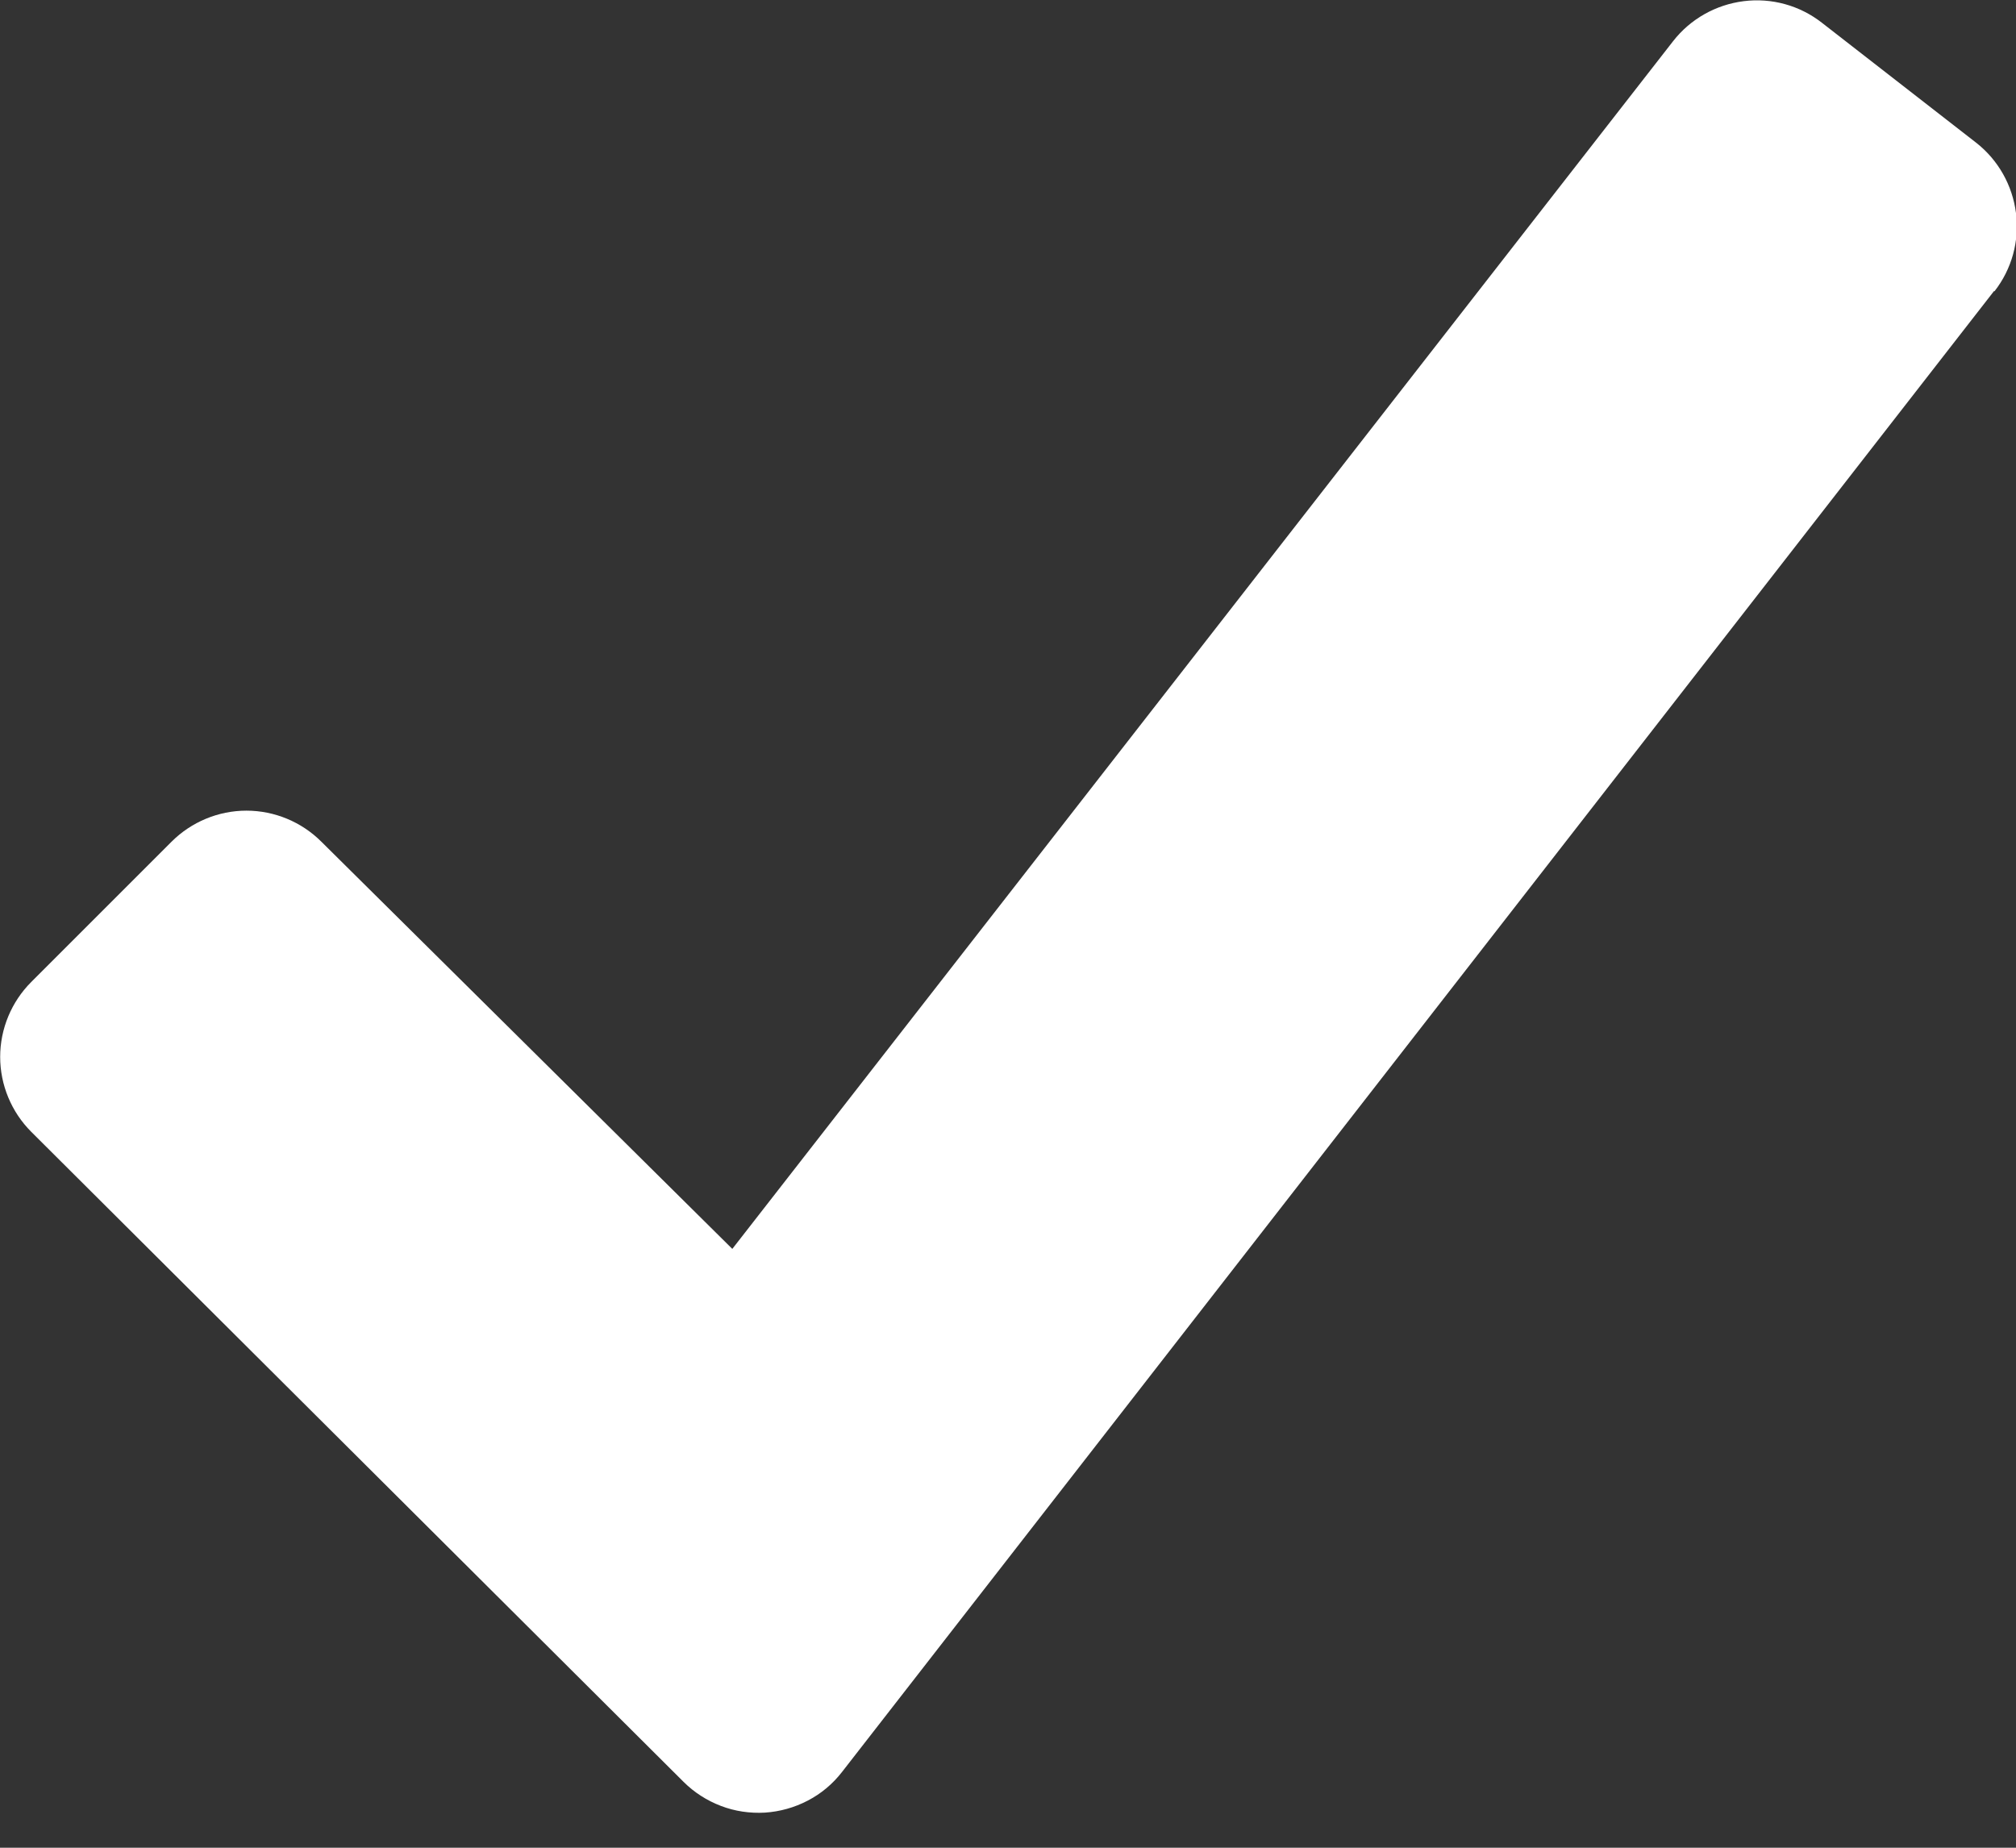 <svg width="12" height="11" viewBox="0 0 12 11" fill="none" xmlns="http://www.w3.org/2000/svg">
<rect x="0" y="0" width="12" height="11" fill="#333333" stroke="none"/>
<path d="M11.869 1.733L5.012 10.549C4.957 10.62 4.888 10.678 4.809 10.719C4.729 10.761 4.642 10.785 4.553 10.791C4.464 10.796 4.374 10.783 4.291 10.751C4.207 10.719 4.131 10.67 4.068 10.607L0.186 6.738C0.068 6.62 0.001 6.459 0.001 6.292C0.001 6.125 0.068 5.964 0.186 5.846L1.021 5.011C1.139 4.893 1.3 4.826 1.467 4.826C1.634 4.826 1.795 4.893 1.913 5.011L4.359 7.435L9.959 0.245C10.062 0.113 10.213 0.028 10.379 0.007C10.545 -0.014 10.712 0.032 10.844 0.135L11.762 0.849C11.894 0.952 11.979 1.103 12 1.269C12.021 1.435 11.975 1.602 11.872 1.734L11.869 1.733Z" fill="white"/>
</svg>
